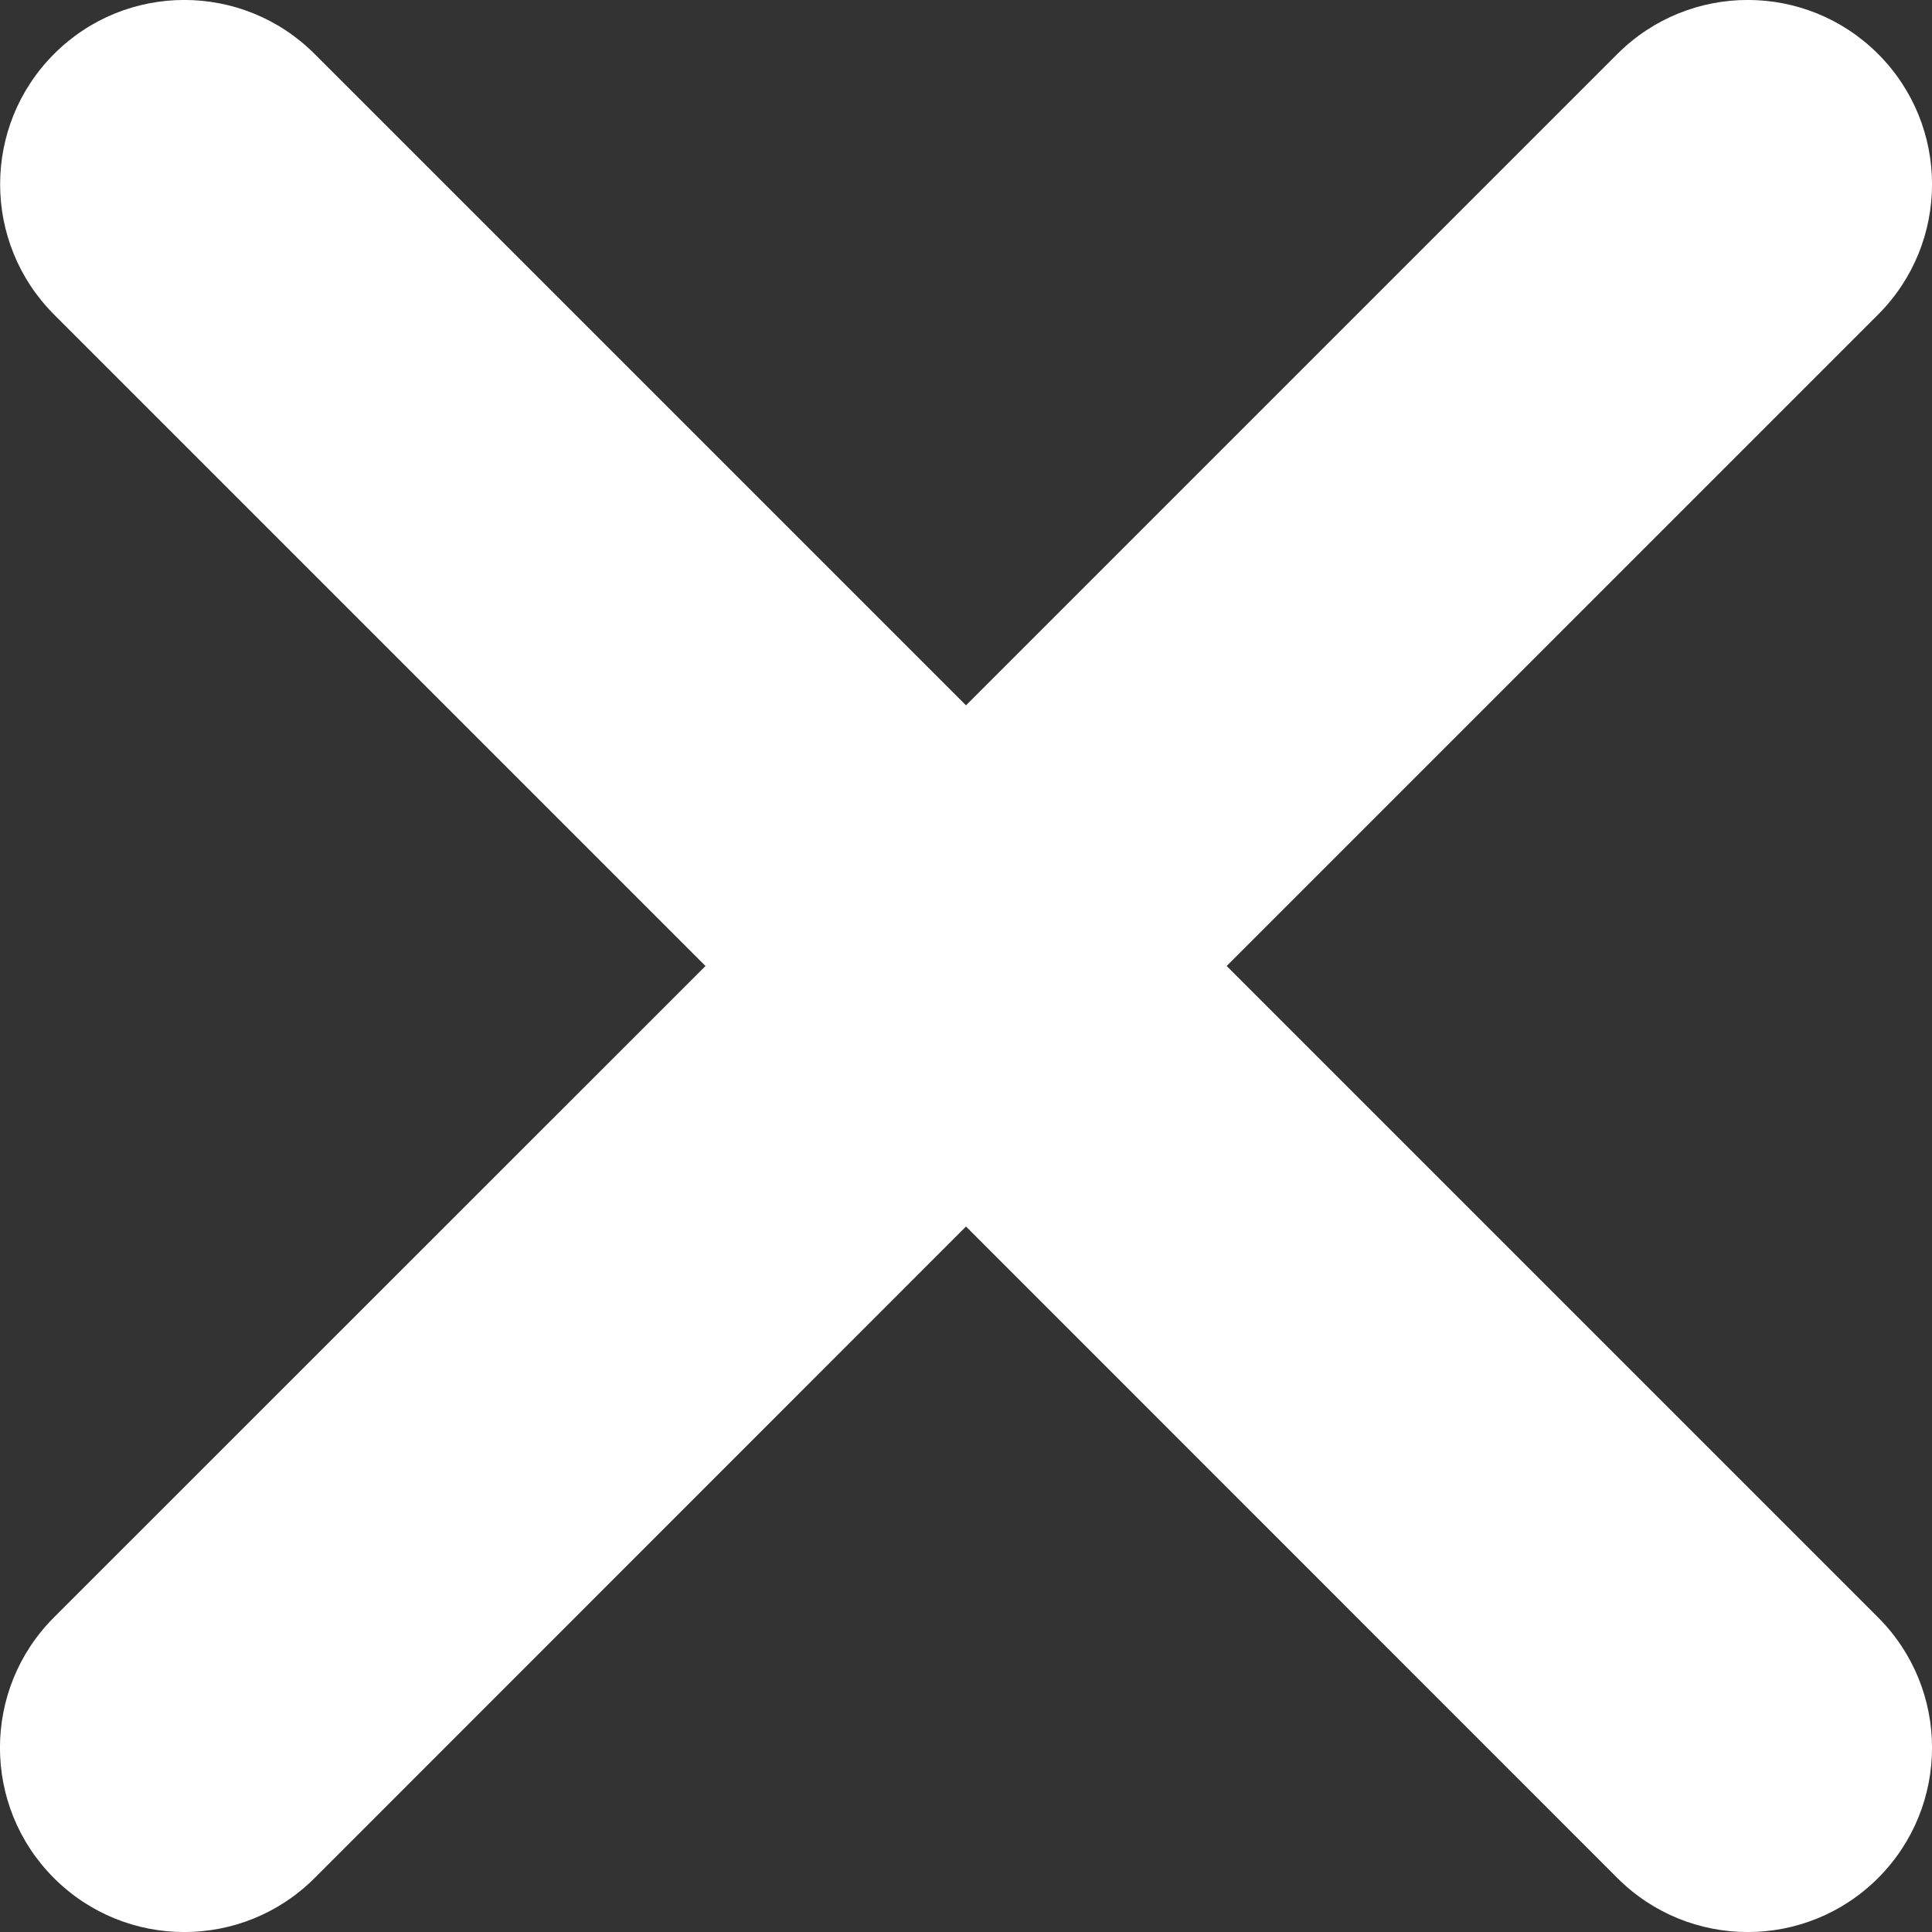 <svg width="12" height="12" viewBox="0 0 12 12" fill="none" xmlns="http://www.w3.org/2000/svg">
<rect x="0" y="0" width="12" height="12" fill="#333333" stroke="none"/>
<path fill-rule="evenodd" clip-rule="evenodd" d="M0.335 10.046C-0.112 10.493 -0.112 11.218 0.335 11.665C0.782 12.112 1.507 12.112 1.954 11.665L6 7.618L10.046 11.665C10.493 12.112 11.218 12.112 11.665 11.665C12.112 11.218 12.112 10.493 11.665 10.046L7.619 6L11.665 1.954C12.112 1.507 12.112 0.782 11.665 0.335C11.218 -0.112 10.493 -0.112 10.046 0.335L6 4.381L1.954 0.335C1.507 -0.112 0.782 -0.112 0.336 0.335C-0.111 0.782 -0.111 1.507 0.336 1.954L4.382 6L0.335 10.046Z" fill="white"/>
</svg>
